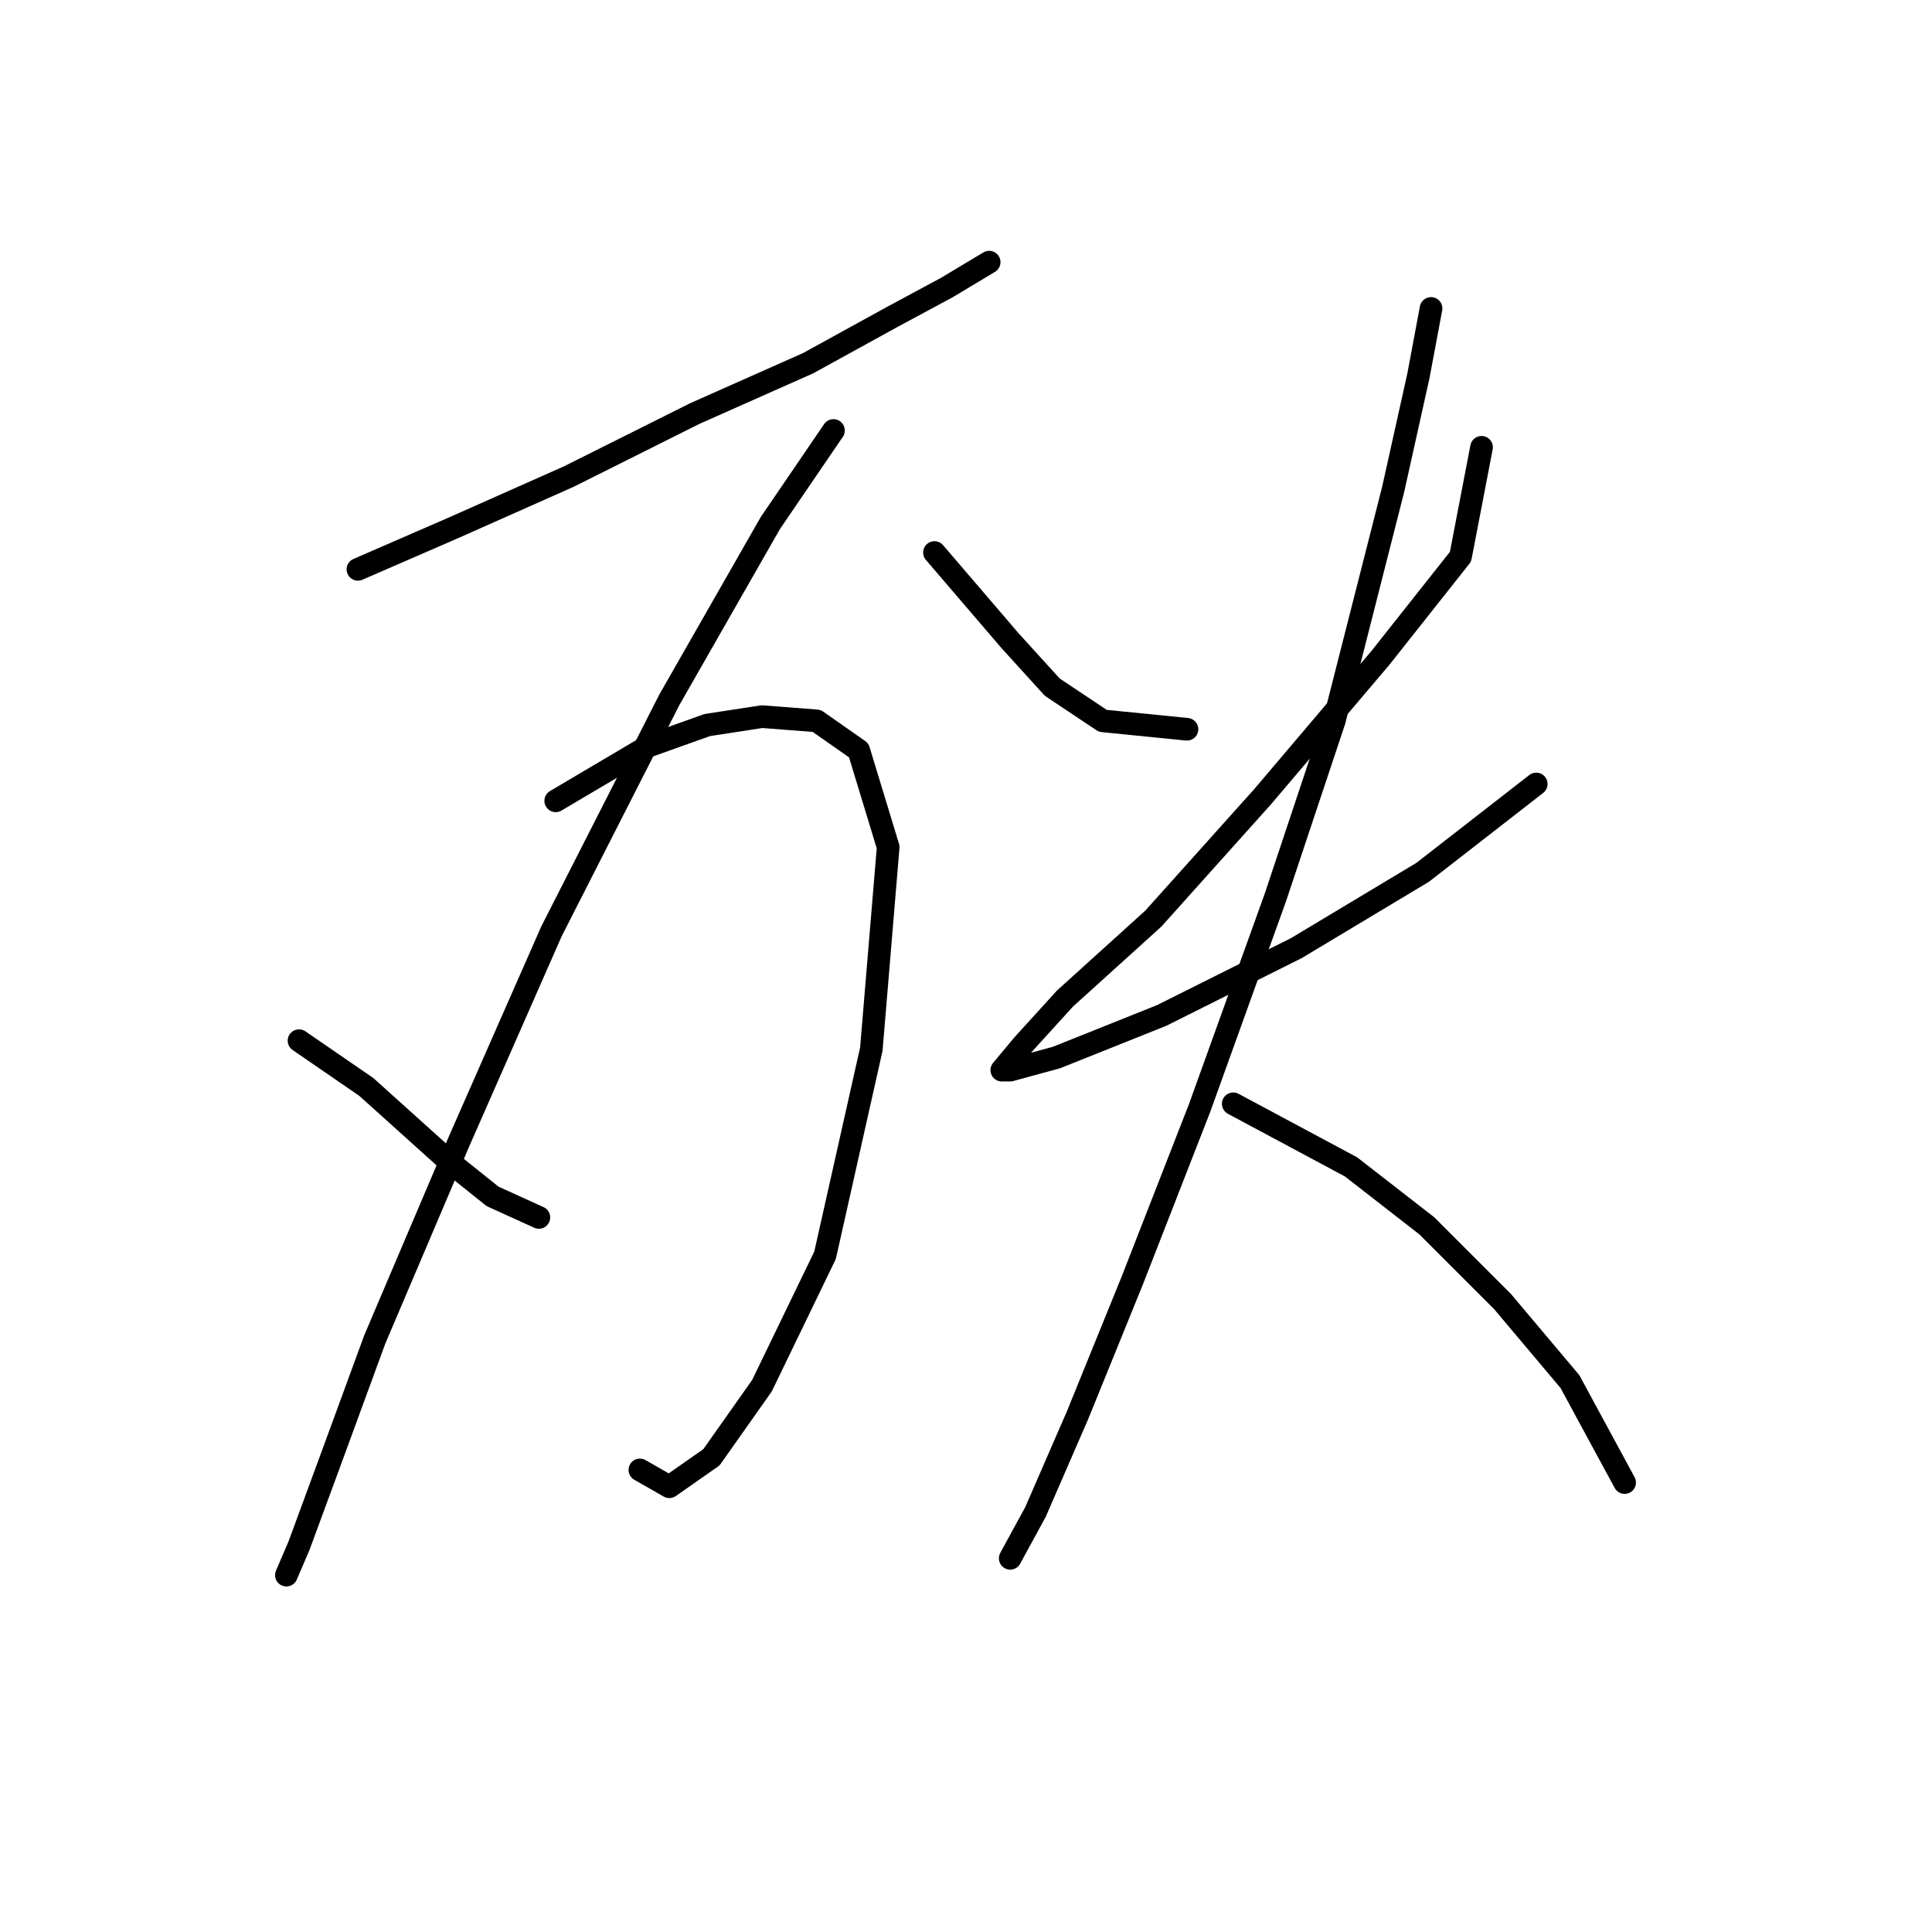 <?xml version="1.0" standalone="no"?>
    <svg width="256" height="256" xmlns="http://www.w3.org/2000/svg" version="1.1">
    <polyline stroke="black" stroke-width="3" stroke-linecap="round" fill="transparent" stroke-linejoin="round" points="47.427 75.442 60.253 69.866 75.308 63.175 92.037 54.81 107.093 48.119 118.245 41.985 125.494 38.082 131.07 34.736 131.07 34.736 " />
        <polyline stroke="black" stroke-width="3" stroke-linecap="round" fill="transparent" stroke-linejoin="round" points="110.439 57.041 102.074 69.308 88.691 92.729 73.078 123.398 60.81 151.279 49.658 177.487 43.524 194.215 39.621 204.81 37.948 208.714 37.948 208.714 " />
        <polyline stroke="black" stroke-width="3" stroke-linecap="round" fill="transparent" stroke-linejoin="round" points="39.621 137.896 48.543 144.03 54.119 149.048 59.695 154.067 65.271 158.528 71.405 161.316 71.405 161.316 " />
        <polyline stroke="black" stroke-width="3" stroke-linecap="round" fill="transparent" stroke-linejoin="round" points="73.636 106.111 85.903 98.862 93.71 96.074 100.959 94.959 108.208 95.517 113.784 99.42 117.688 112.245 115.457 139.011 109.323 166.334 100.959 183.621 94.268 193.1 88.691 197.004 84.788 194.773 84.788 194.773 " />
        <polyline stroke="black" stroke-width="3" stroke-linecap="round" fill="transparent" stroke-linejoin="round" points="123.821 73.212 133.859 84.922 139.435 91.056 146.126 95.517 157.279 96.632 157.279 96.632 " />
        <polyline stroke="black" stroke-width="3" stroke-linecap="round" fill="transparent" stroke-linejoin="round" points="196.312 59.271 193.524 73.769 182.929 87.152 167.316 105.554 152.818 121.725 141.108 132.32 135.531 138.453 132.743 141.799 133.859 141.799 139.992 140.126 153.933 134.55 171.777 125.628 188.505 115.591 203.561 103.881 203.561 103.881 " />
        <polyline stroke="black" stroke-width="3" stroke-linecap="round" fill="transparent" stroke-linejoin="round" points="189.621 40.87 187.948 49.792 184.602 64.847 176.795 95.517 168.989 118.937 158.952 146.818 150.03 169.68 142.781 187.524 137.204 200.349 133.859 206.483 133.859 206.483 " />
        <polyline stroke="black" stroke-width="3" stroke-linecap="round" fill="transparent" stroke-linejoin="round" points="163.412 146.26 179.026 154.624 189.063 162.431 199.1 172.468 208.022 183.063 215.271 196.446 215.271 196.446 " />
        </svg>
